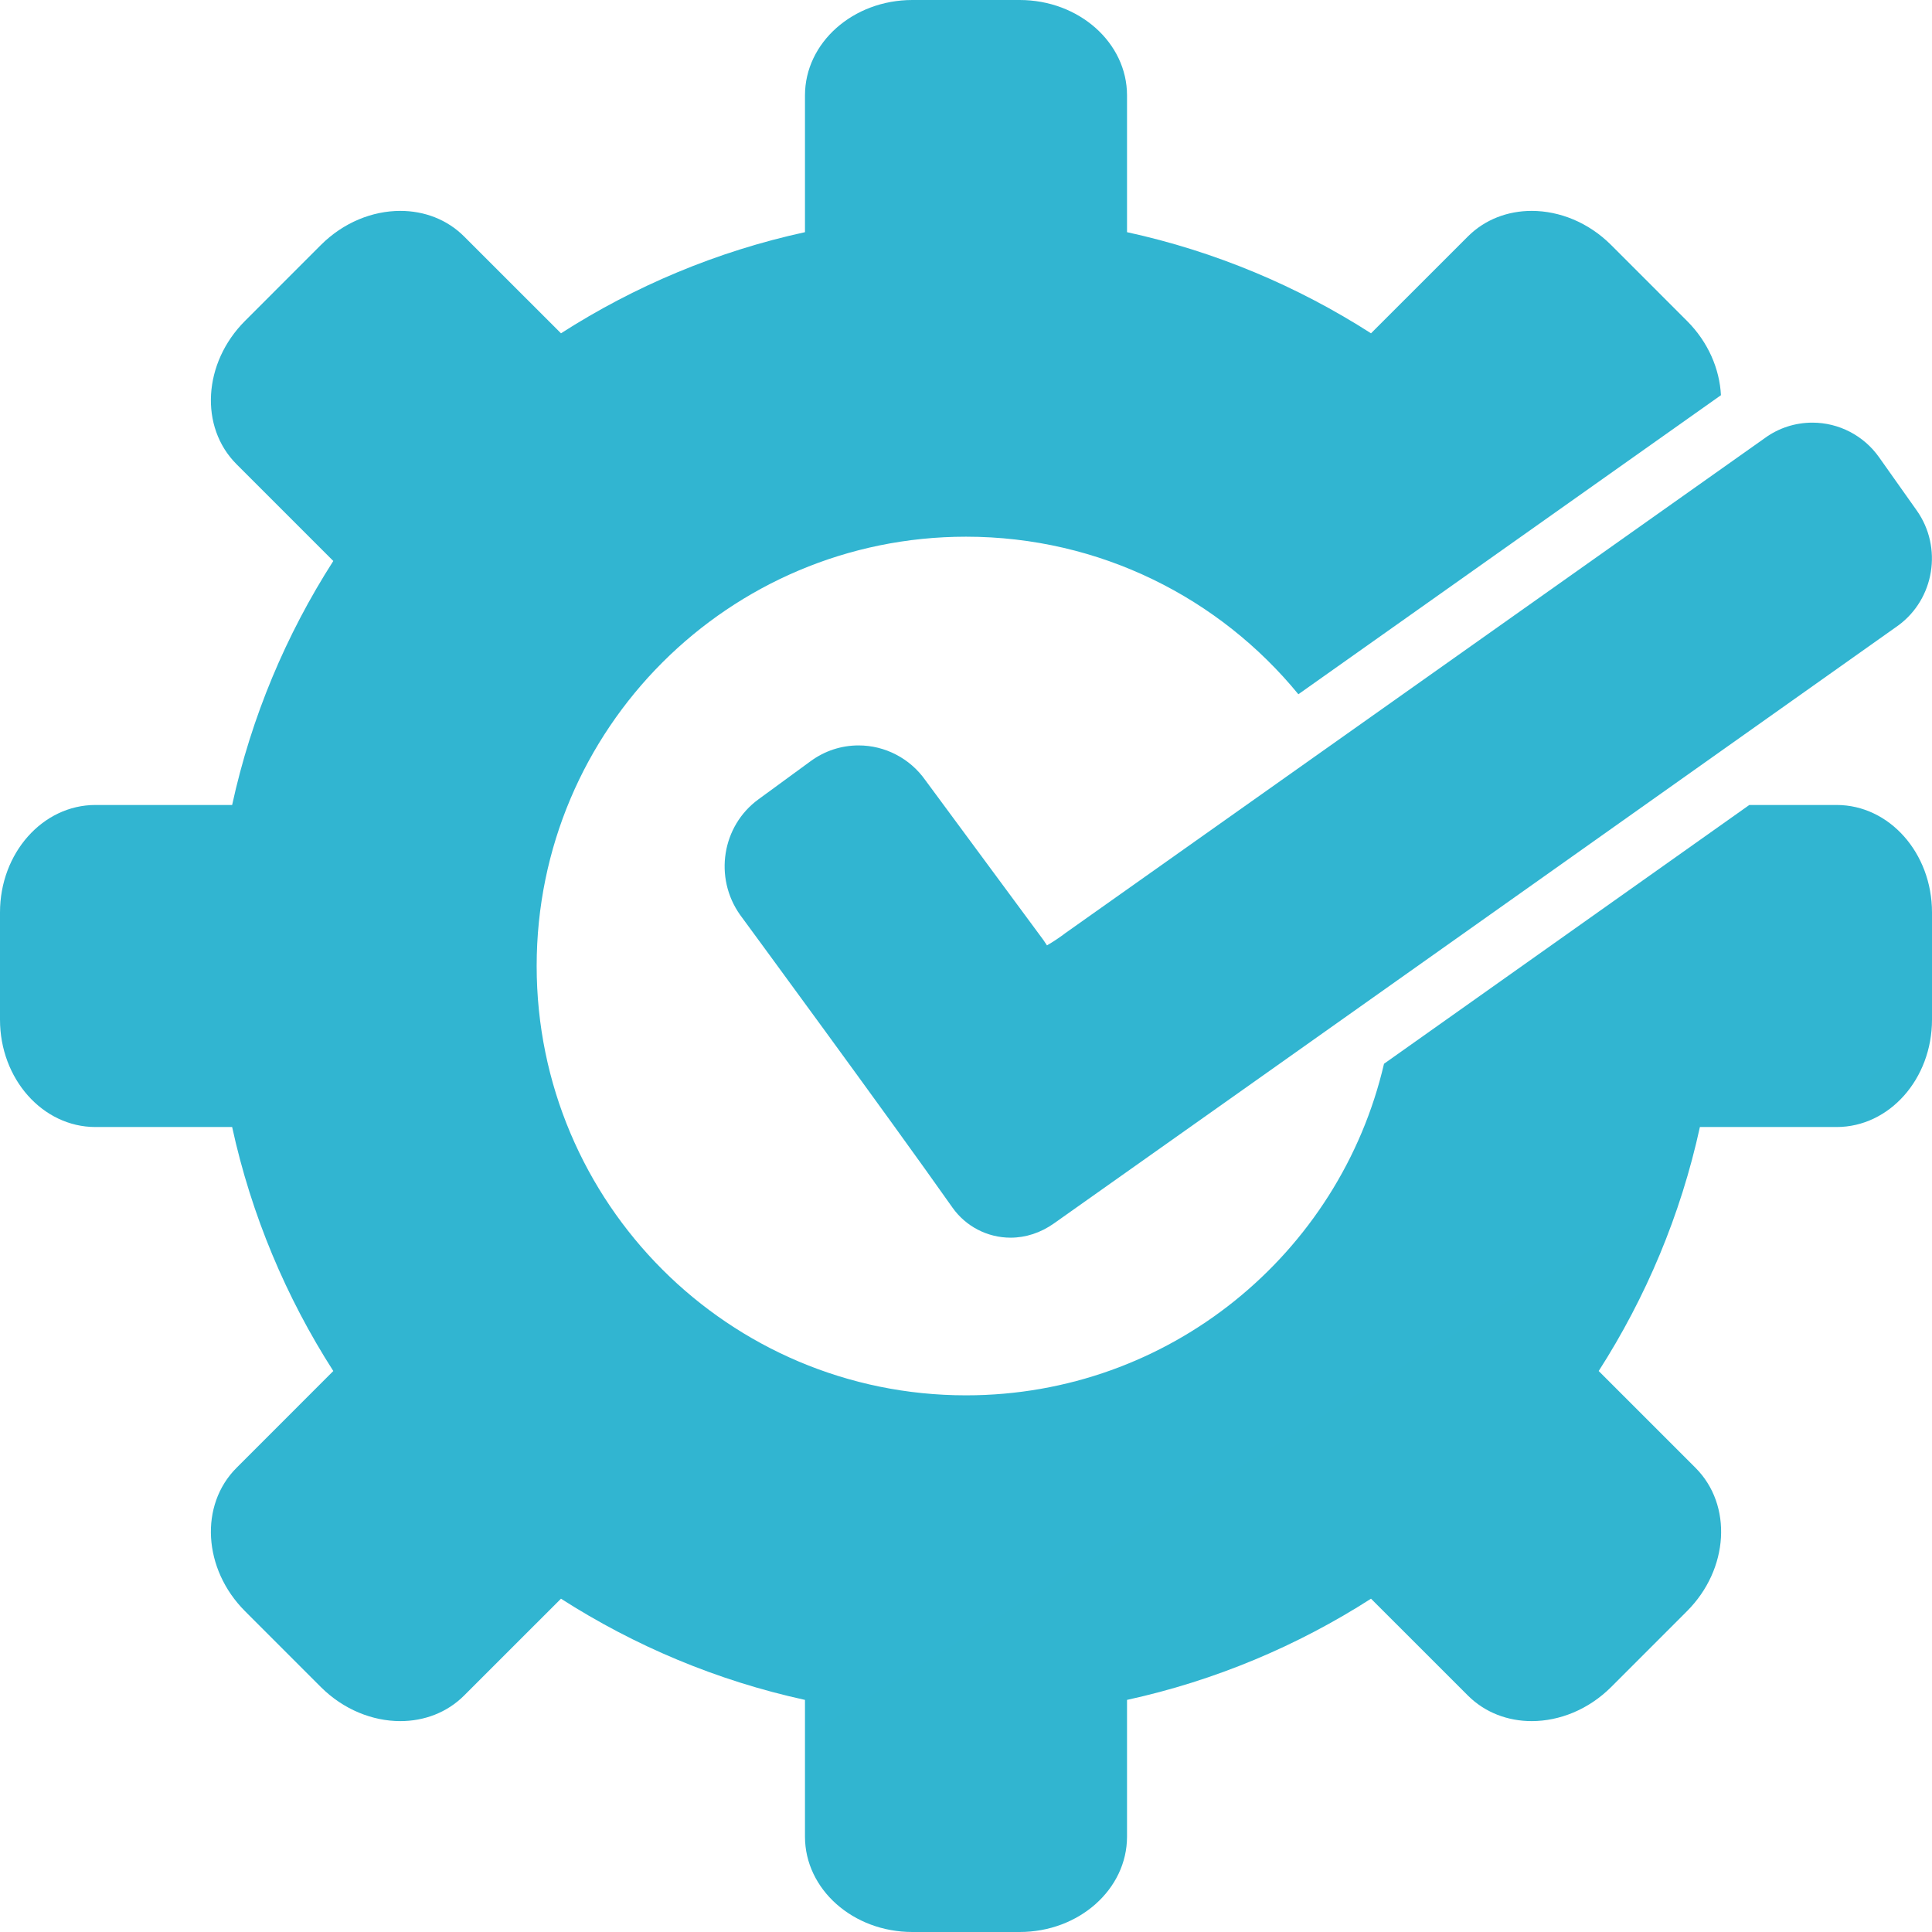 <svg width="58" height="58" viewBox="0 0 58 58" fill="none" xmlns="http://www.w3.org/2000/svg">
<g id="Group 3681">
<path id="Vector" d="M55.136 24.166H52.516C49.341 26.416 45.262 29.306 41.549 31.935C40.221 37.639 35.108 41.889 29 41.889C21.882 41.889 16.111 36.118 16.111 29C16.111 21.882 21.882 16.112 29 16.112C33.022 16.112 36.614 17.955 38.978 20.842L51.664 11.864C51.624 11.077 51.282 10.27 50.645 9.634L48.368 7.356C47.689 6.677 46.817 6.331 45.982 6.331C45.267 6.331 44.58 6.585 44.064 7.102L41.159 10.006C38.95 8.59 36.48 7.546 33.834 6.97V2.864C33.834 1.282 32.391 0 30.61 0H27.39C25.609 0 24.166 1.282 24.166 2.864V6.97C21.52 7.546 19.05 8.59 16.841 10.006L13.936 7.102C13.421 6.585 12.733 6.331 12.018 6.331C11.183 6.331 10.311 6.677 9.632 7.356L7.355 9.634C6.096 10.893 5.982 12.819 7.102 13.937L10.006 16.841C8.59 19.05 7.546 21.52 6.969 24.166H2.865C1.282 24.166 0 25.609 0 27.391V30.611C0 32.391 1.282 33.834 2.865 33.834H6.969C7.546 36.48 8.59 38.95 10.006 41.159L7.102 44.064C5.982 45.182 6.096 47.108 7.355 48.368L9.632 50.646C10.311 51.323 11.183 51.669 12.018 51.669C12.733 51.669 13.421 51.415 13.936 50.898L16.841 47.994C19.05 49.41 21.52 50.454 24.166 51.032V55.136C24.166 56.718 25.609 58 27.39 58H30.61C32.391 58 33.834 56.718 33.834 55.136V51.032C36.48 50.454 38.95 49.41 41.159 47.994L44.064 50.898C44.58 51.415 45.268 51.669 45.983 51.669C46.818 51.669 47.689 51.323 48.368 50.646L50.645 48.368C51.904 47.108 52.019 45.182 50.899 44.064L47.994 41.159C49.41 38.95 50.455 36.48 51.032 33.834H55.136C56.718 33.834 58 32.391 58 30.611V27.391C58 25.609 56.718 24.166 55.136 24.166Z" fill="url(#paint0_linear_0_242)"/>
<path id="Vector_2" d="M57.542 15.325L56.41 13.726C55.951 13.076 55.203 12.688 54.411 12.688C53.892 12.688 53.395 12.85 52.984 13.15L31.992 28.006C31.815 28.142 31.604 28.281 31.431 28.381C31.394 28.328 31.358 28.274 31.325 28.222L27.776 23.417C27.316 22.766 26.568 22.378 25.776 22.378C25.257 22.378 24.76 22.541 24.338 22.849L22.767 23.998C21.675 24.795 21.425 26.345 22.218 27.465C22.262 27.526 26.669 33.52 28.594 36.253C28.993 36.818 29.644 37.156 30.338 37.156H30.338C30.793 37.156 31.242 37.009 31.637 36.73C36.581 33.238 56.973 18.787 56.984 18.779C58.074 17.982 58.325 16.432 57.542 15.325Z" fill="url(#paint1_linear_0_242)"/>
</g>
<defs>
<linearGradient id="paint0_linear_0_242" x1="29" y1="1.3113e-06" x2="73" y2="71" gradientUnits="userSpaceOnUse">
<stop stop-color="#31B5D1"/>
<stop offset="1" stop-color="#31B5D0"/>
</linearGradient>
<linearGradient id="paint1_linear_0_242" x1="39.876" y1="12.688" x2="54.637" y2="47.968" gradientUnits="userSpaceOnUse">
<stop stop-color="#31B5D1"/>
<stop offset="1" stop-color="#31B5D0"/>
</linearGradient>
</defs>
</svg>
